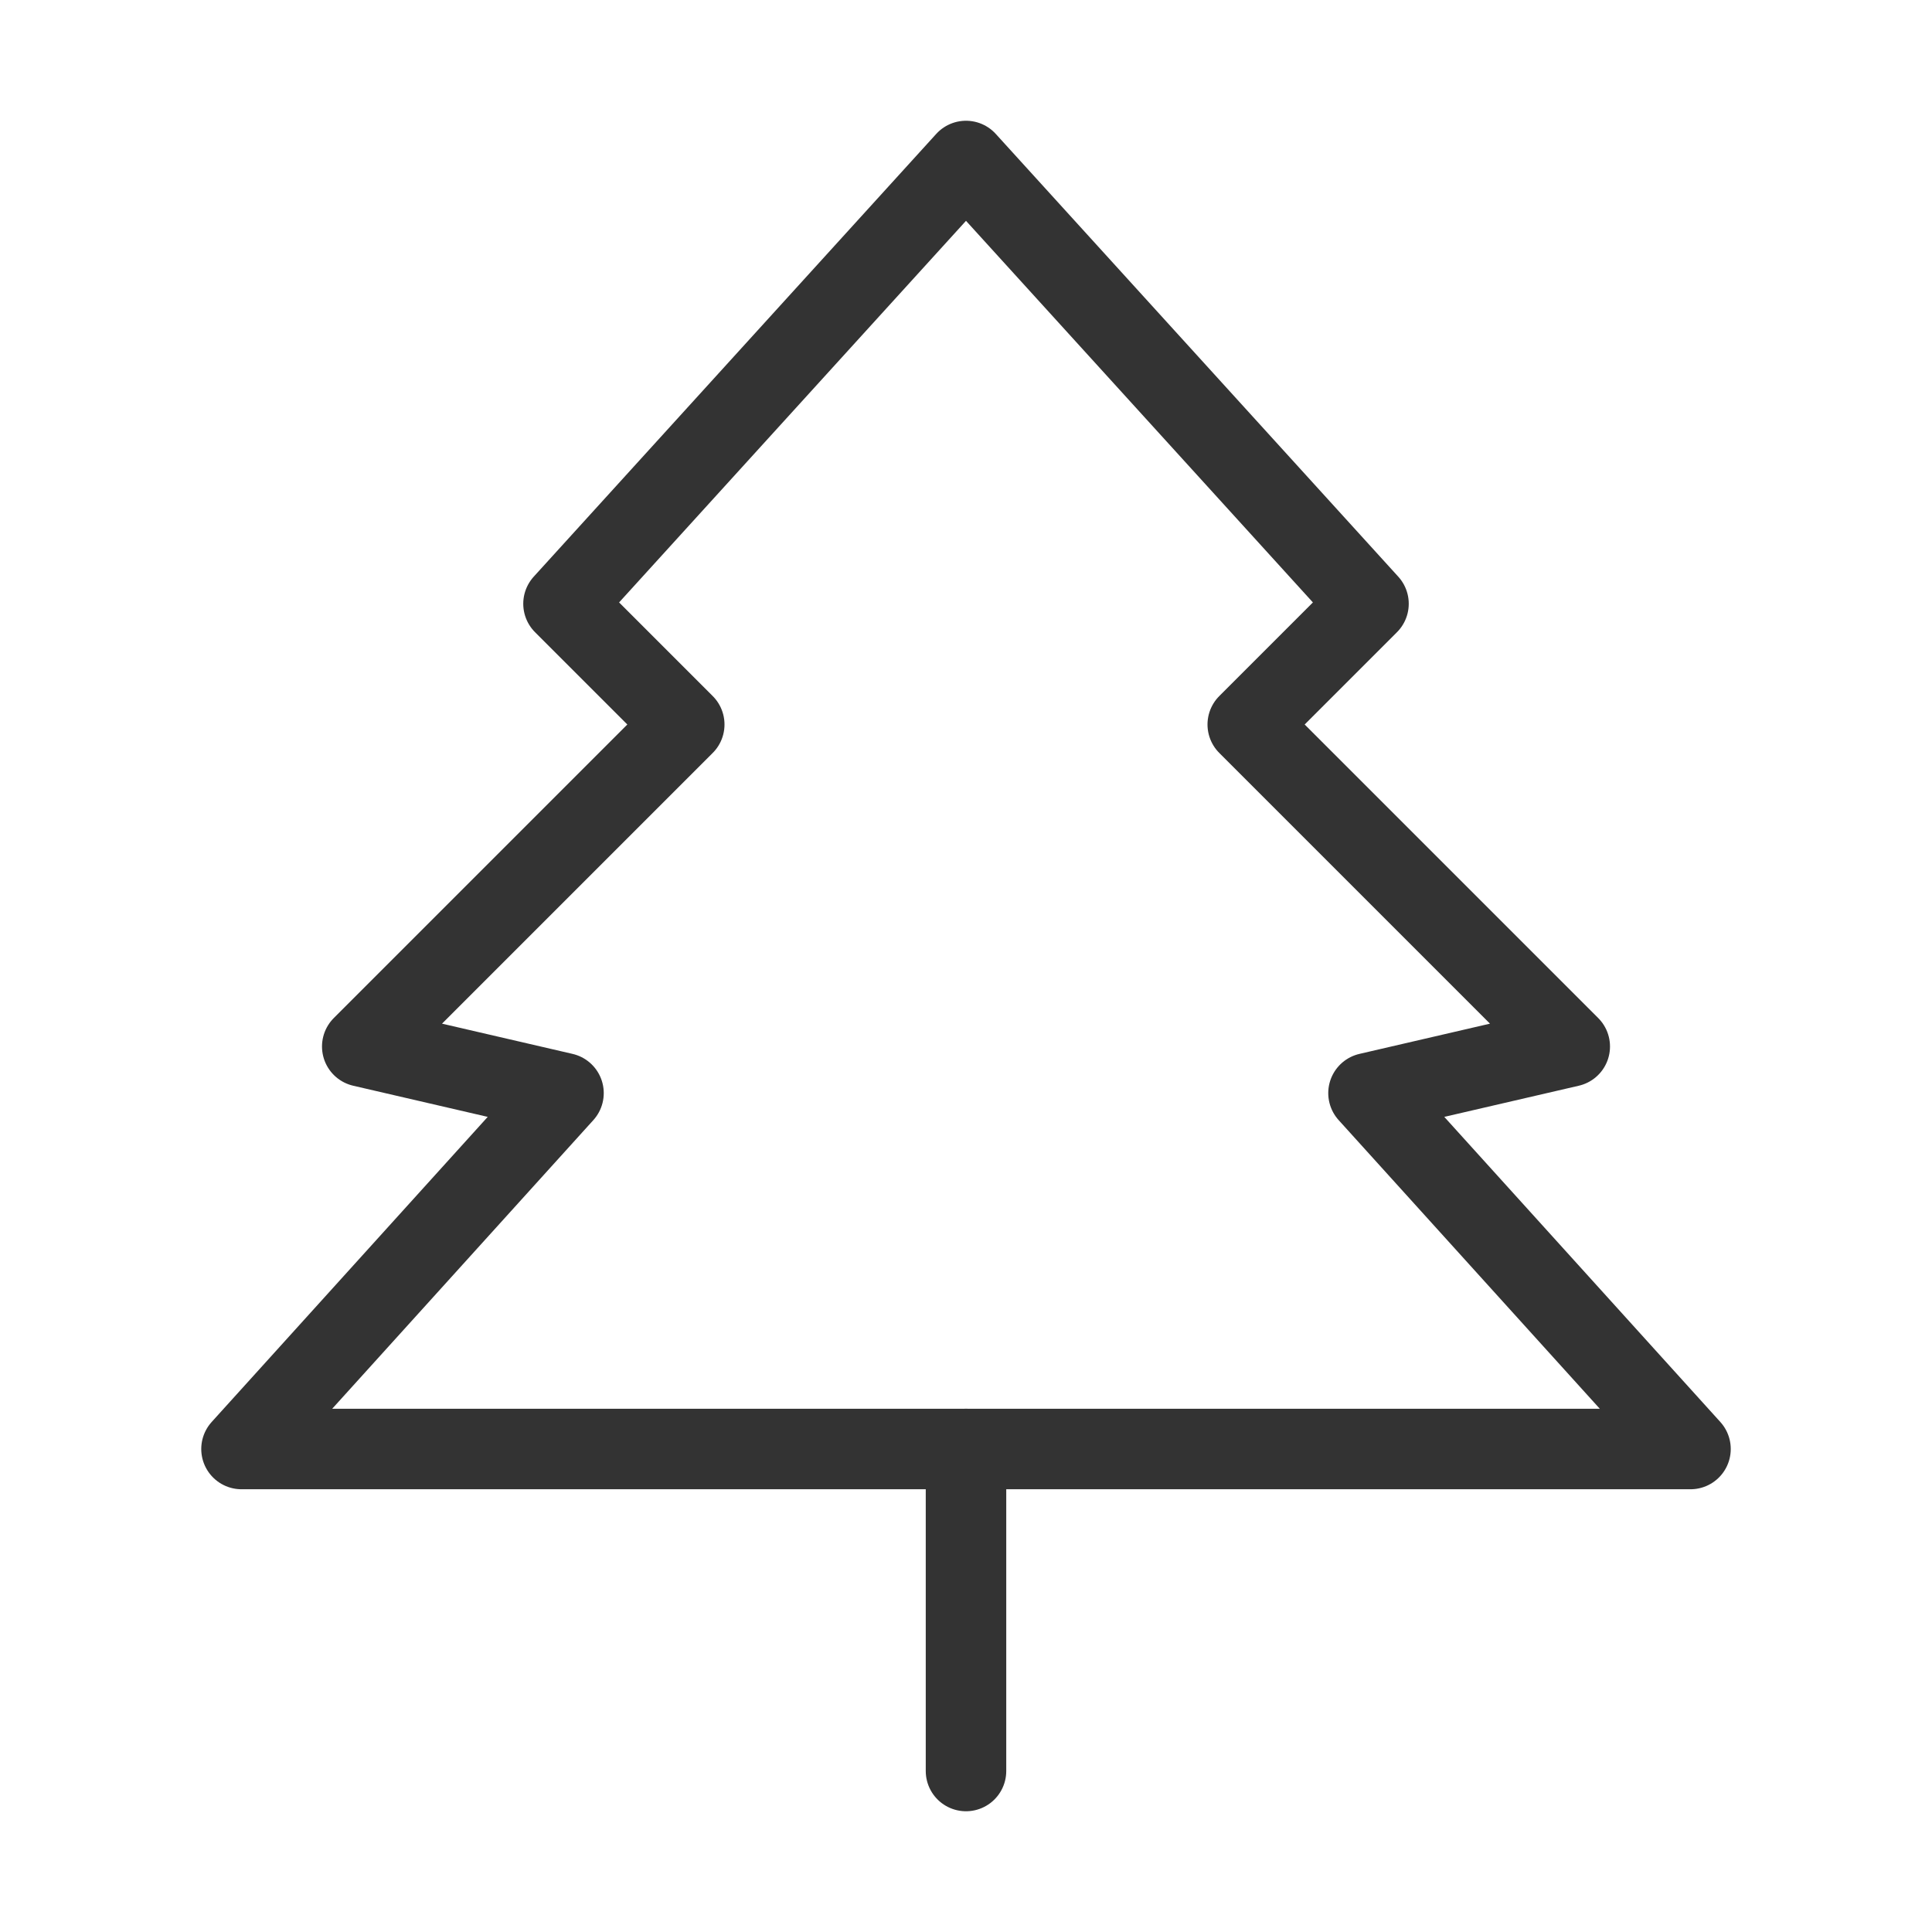 <svg width="48" height="48" viewBox="0 0 48 48" fill="none" xmlns="http://www.w3.org/2000/svg"><path d="M24 36V44" stroke="#333" stroke-width="2" stroke-linecap="round" stroke-linejoin="round"/><path d="M14 15L24 4L34 15L31 18L39 26L34 27.158L42 36H6L14 27.158L9 26L17 18L14 15Z" fill="none" stroke="#333" stroke-width="2" stroke-linecap="round" stroke-linejoin="round"/></svg>